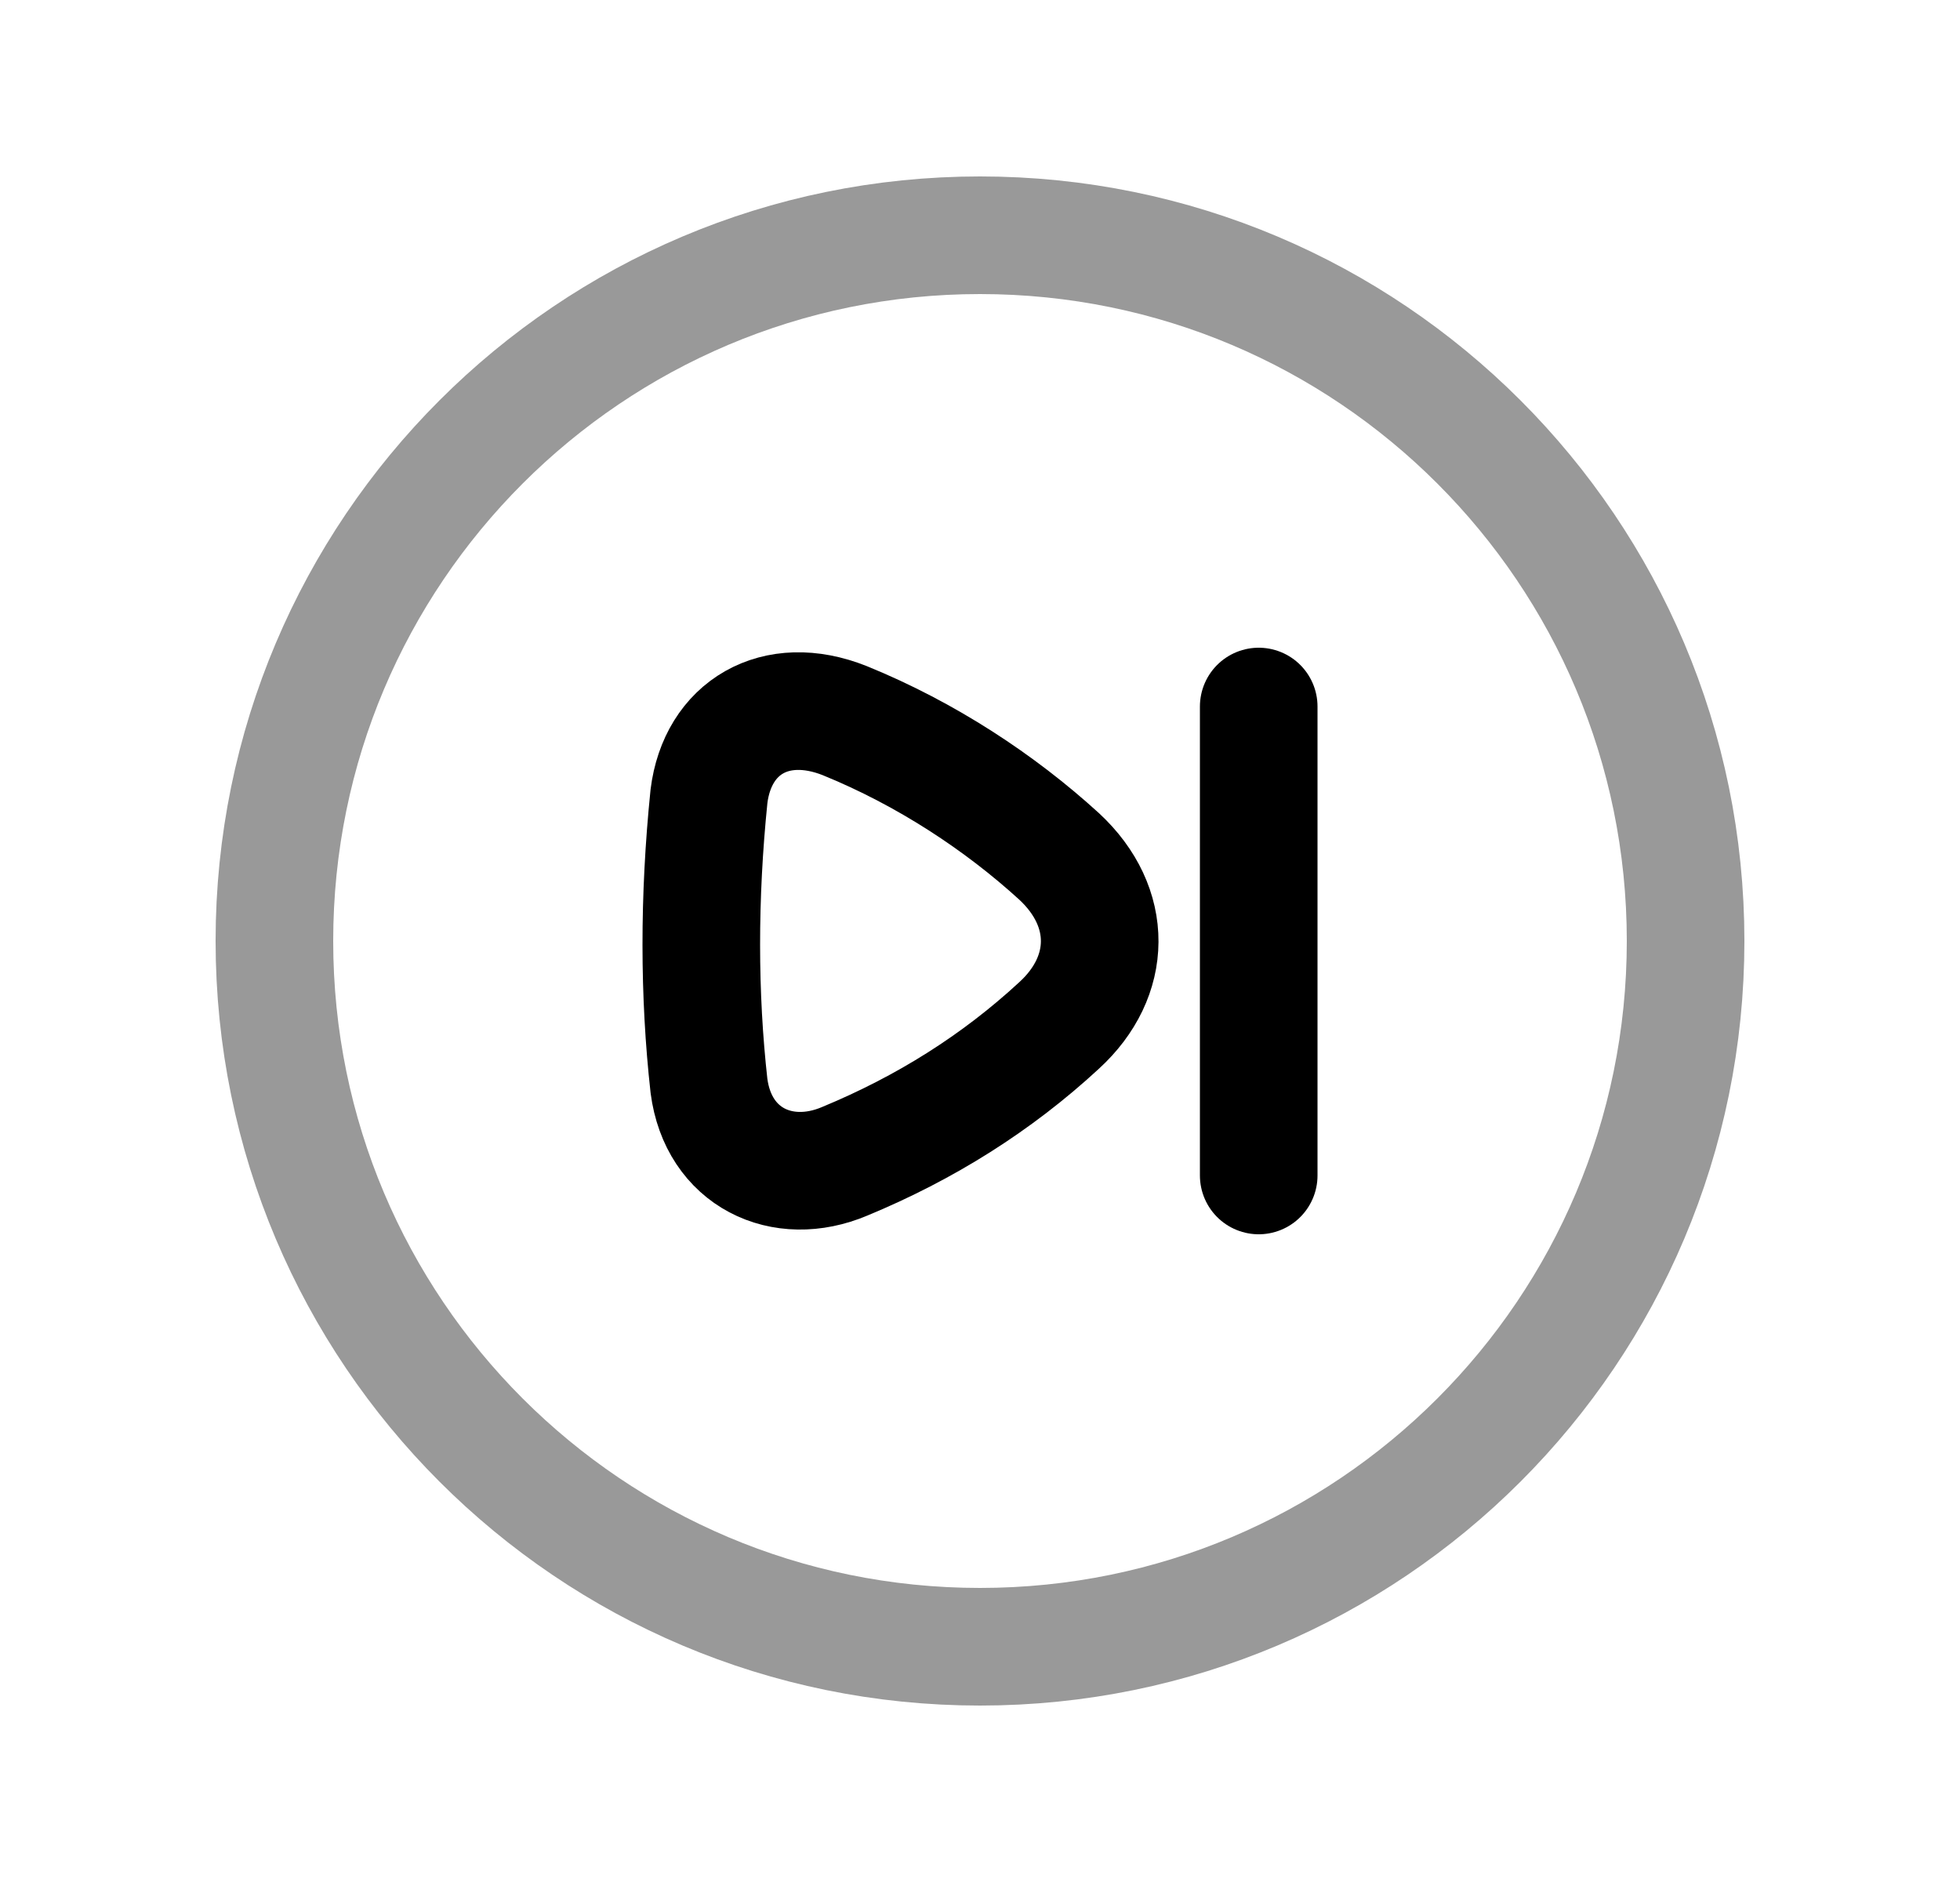 <svg width="25" height="24" viewBox="0 0 25 24" fill="none" xmlns="http://www.w3.org/2000/svg">
<path opacity="0.4" d="M3.5 12C3.5 7.03 7.529 3 12.5 3C17.471 3 21.5 7.03 21.5 12C21.5 16.971 17.471 21 12.5 21C7.529 21 3.5 16.971 3.5 12Z" stroke="black" stroke-width="1.5" stroke-linecap="round" stroke-linejoin="round"/>
<path fill-rule="evenodd" clip-rule="evenodd" d="M13.51 10.922C12.755 10.233 11.812 9.612 10.775 9.19C9.892 8.838 9.152 9.277 9.043 10.155C8.911 11.45 8.914 12.689 9.043 13.847C9.162 14.76 9.978 15.147 10.775 14.809C11.797 14.386 12.713 13.813 13.51 13.076C14.191 12.453 14.207 11.569 13.51 10.922Z" stroke="black" stroke-width="1.5" stroke-linecap="round" stroke-linejoin="round"/>
<path d="M16.055 9.01V14.99" stroke="black" stroke-width="1.5" stroke-linecap="round" stroke-linejoin="round"/>
</svg>